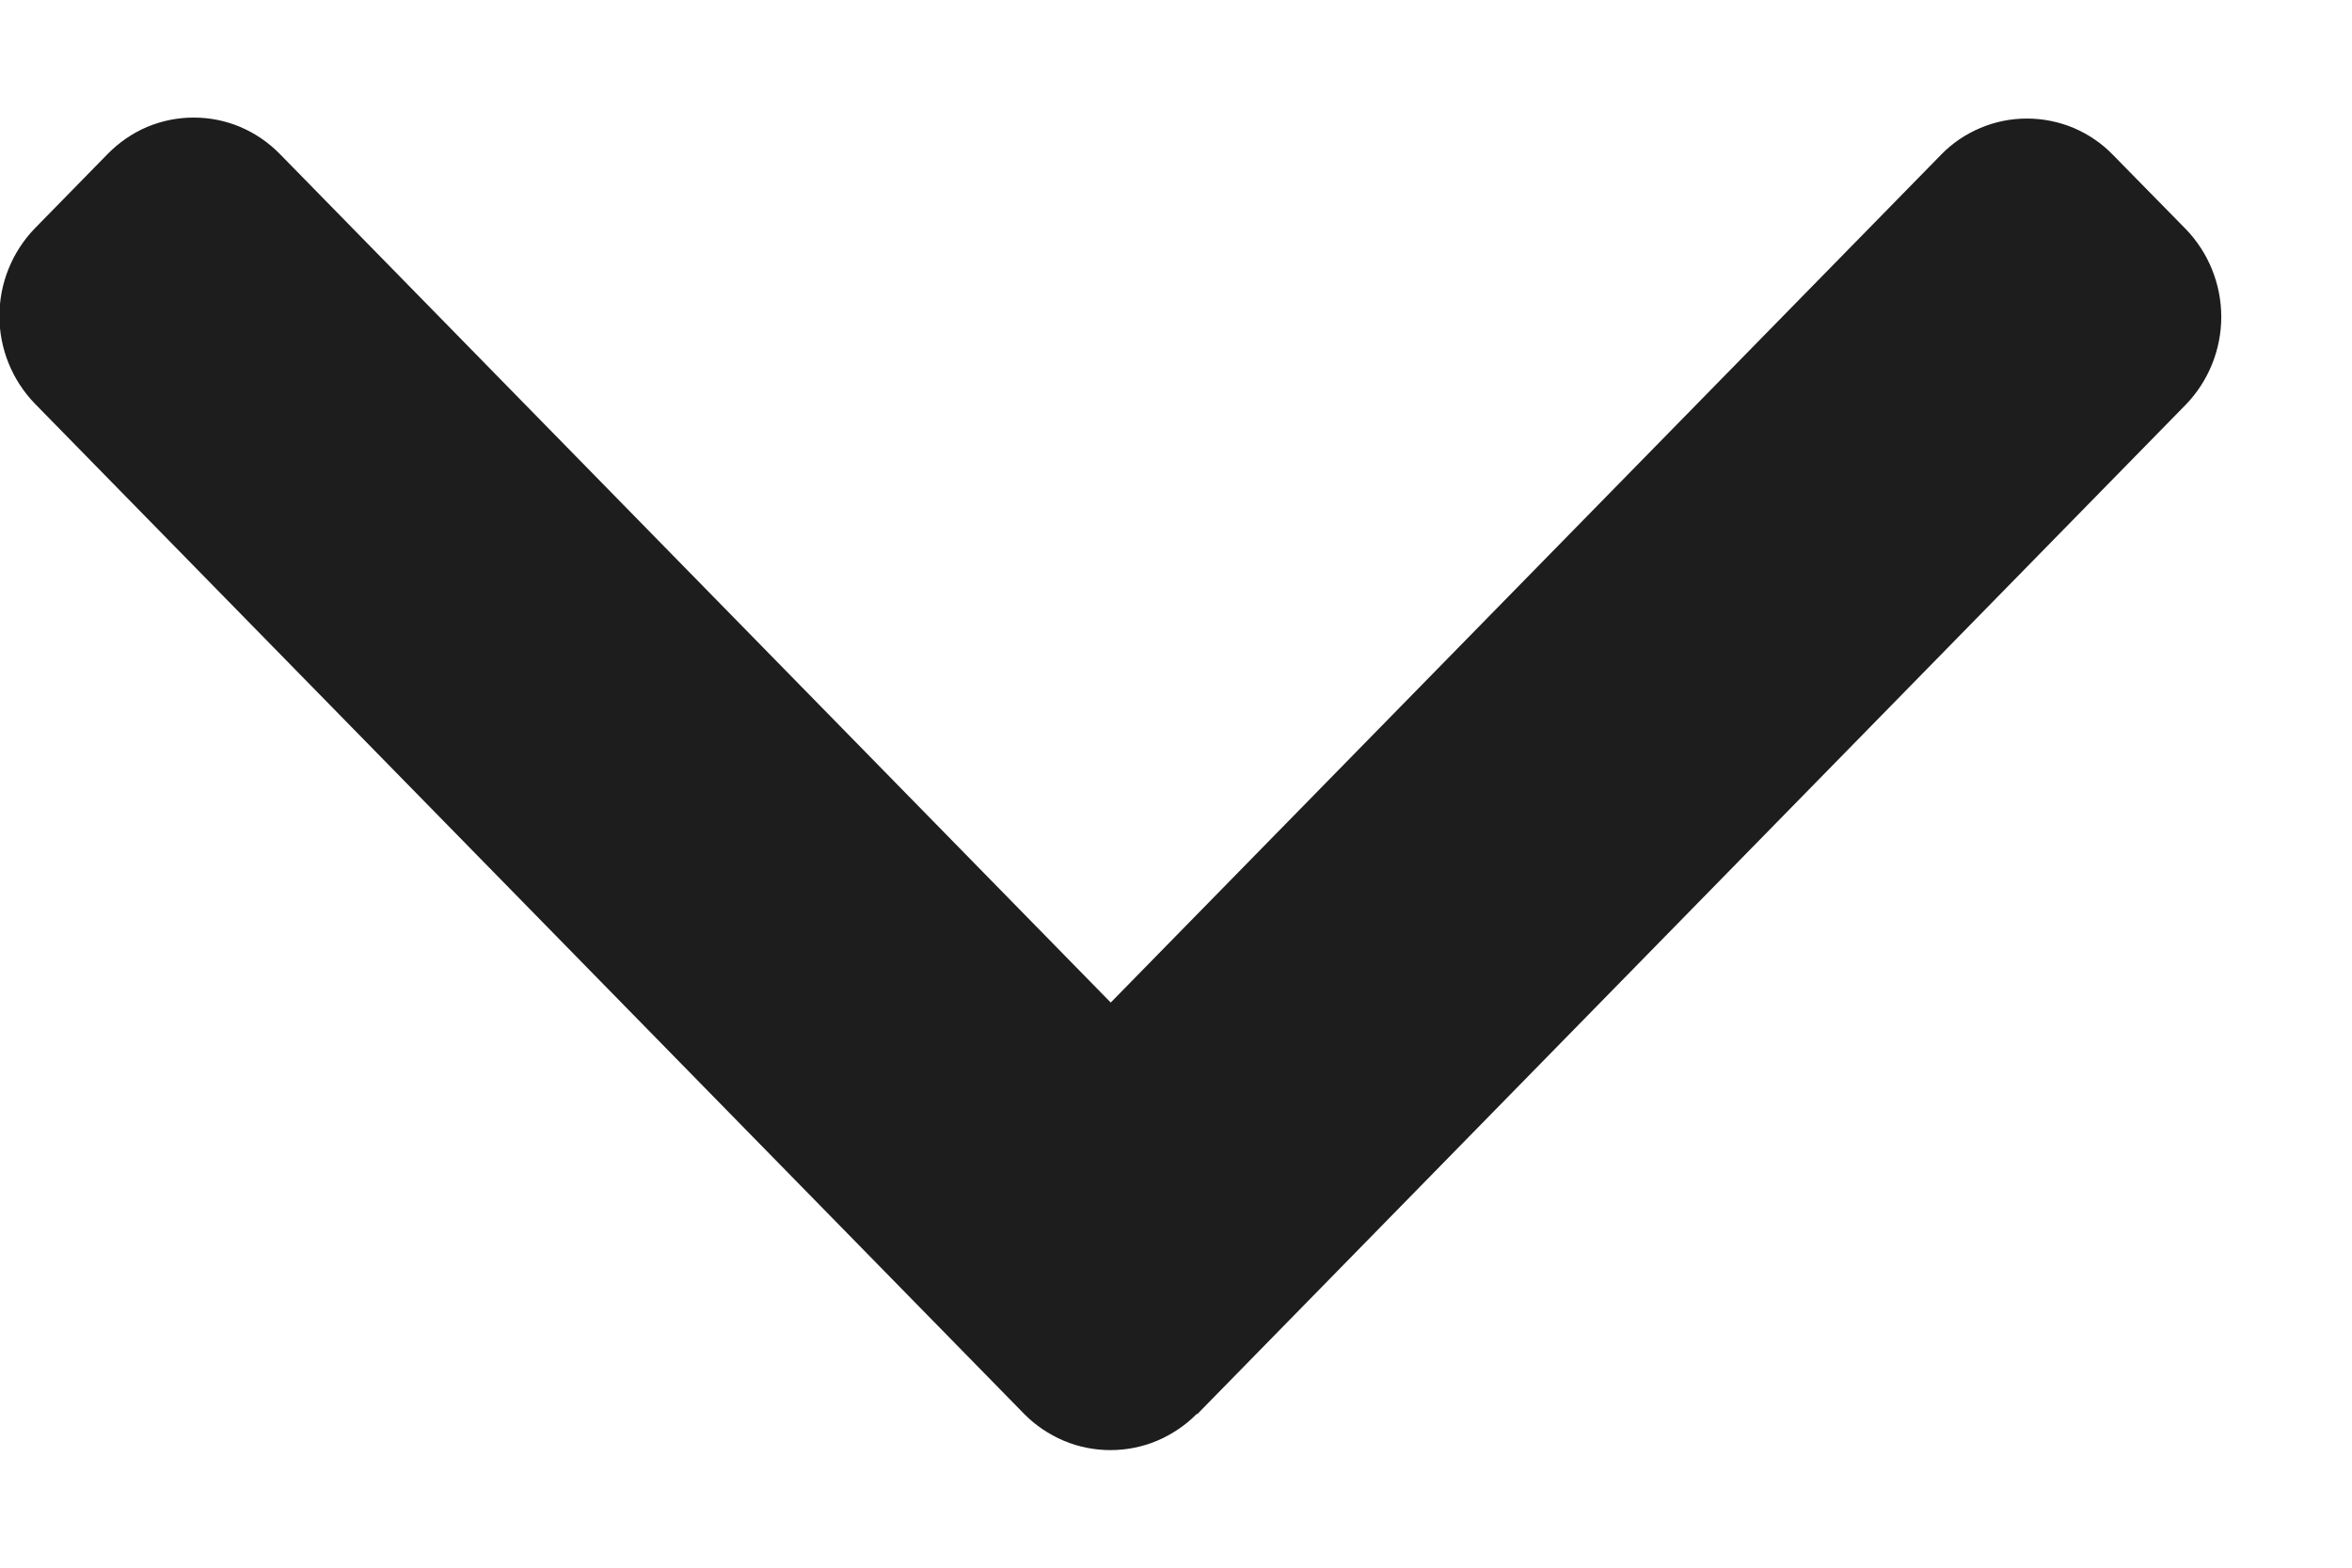 <svg width="12" height="8" viewBox="0 0 12 8" fill="none" xmlns="http://www.w3.org/2000/svg">
<path d="M6.109 7.216L11.152 2.065C11.268 1.945 11.333 1.784 11.333 1.617C11.333 1.45 11.268 1.289 11.152 1.169L10.78 0.79C10.723 0.731 10.655 0.685 10.58 0.653C10.504 0.621 10.423 0.605 10.341 0.605C10.26 0.605 10.179 0.621 10.104 0.653C10.028 0.685 9.96 0.731 9.903 0.79L5.667 5.116L1.427 0.785C1.37 0.727 1.302 0.68 1.226 0.648C1.151 0.616 1.07 0.6 0.988 0.6C0.907 0.6 0.826 0.616 0.75 0.648C0.675 0.68 0.607 0.727 0.55 0.785L0.178 1.165C0.062 1.285 -0.003 1.445 -0.003 1.613C-0.003 1.78 0.062 1.94 0.178 2.06L5.226 7.216C5.283 7.274 5.352 7.32 5.427 7.352C5.503 7.384 5.584 7.4 5.665 7.4C5.747 7.4 5.828 7.384 5.904 7.352C5.979 7.32 6.048 7.274 6.105 7.216H6.109Z" fill="#1D1D1D"/>
</svg>
